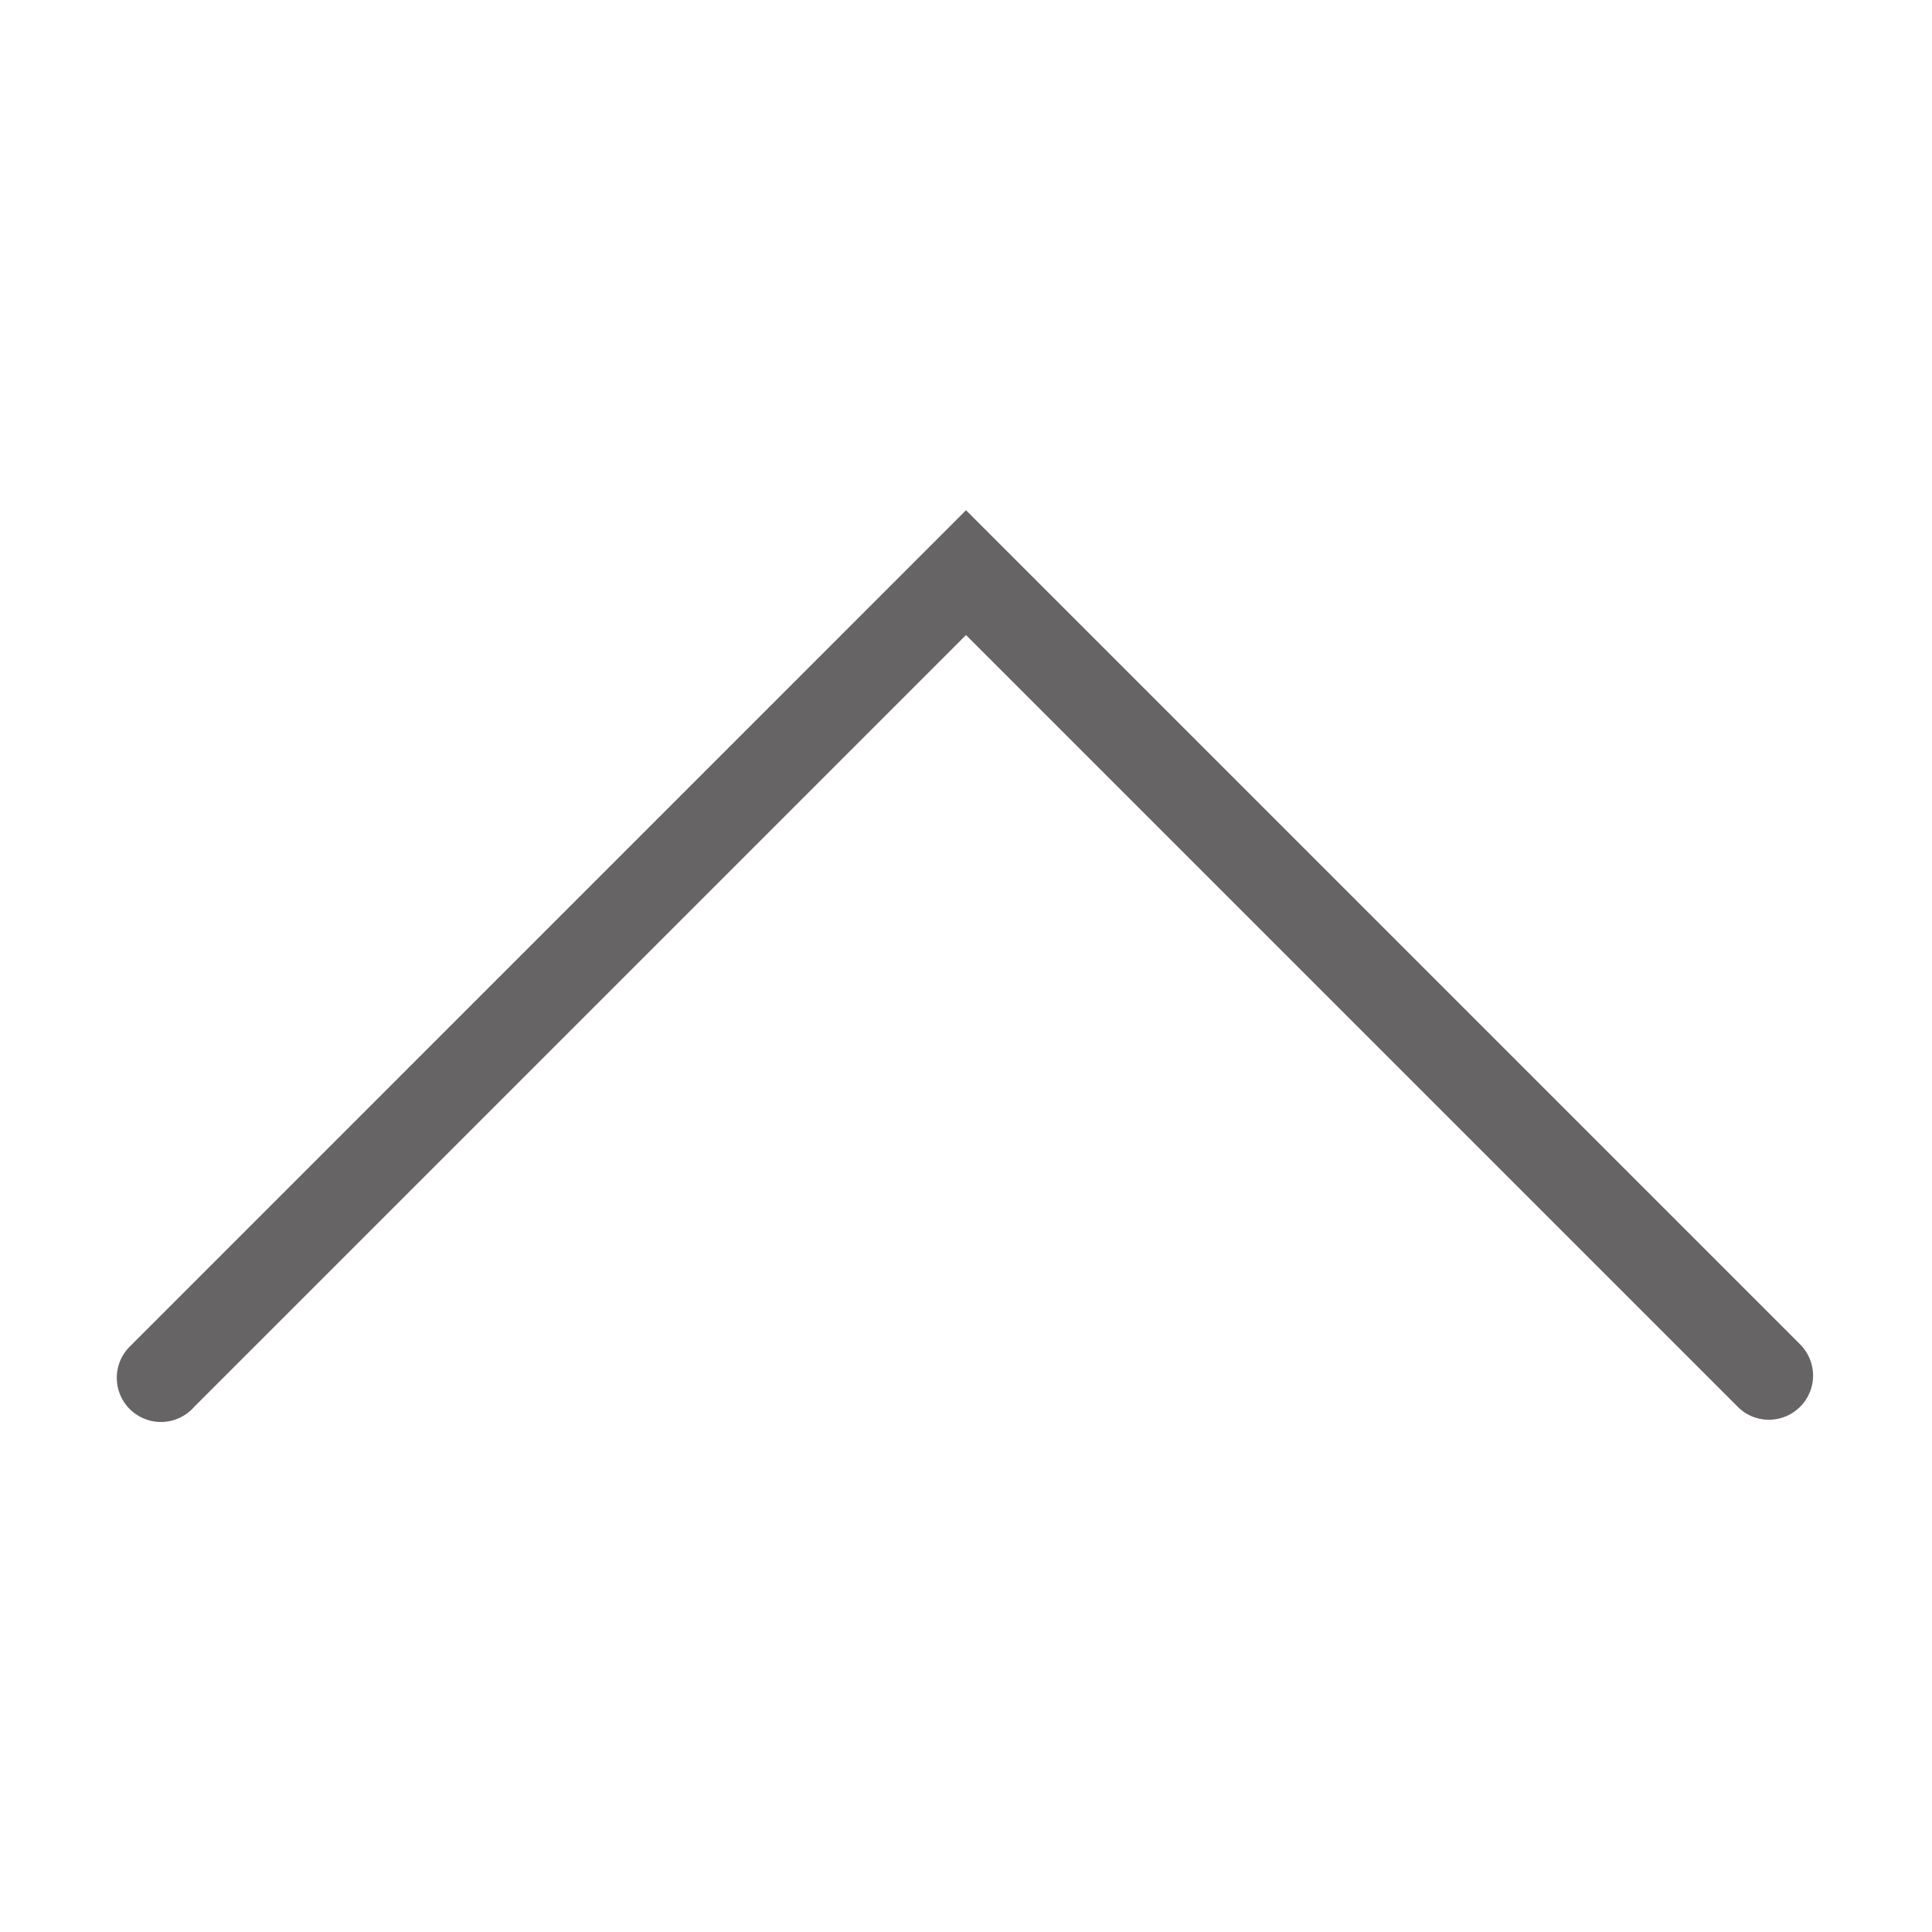 <svg id="圖層_1" data-name="圖層 1" xmlns="http://www.w3.org/2000/svg" viewBox="0 0 200 200"><defs><style>.cls-1{fill:#666464;}</style></defs><title>arrow-top</title><path class="cls-1" d="M187.69,142.4a4.58,4.58,0,0,1-4.58,4.57,4.52,4.52,0,0,1-3.22-1.34L100,65.74,20.11,145.63a4.57,4.57,0,1,1-6.66-6.25l.2-.2L100,52.82l86.35,86.35A4.61,4.61,0,0,1,187.69,142.4Z"/></svg>